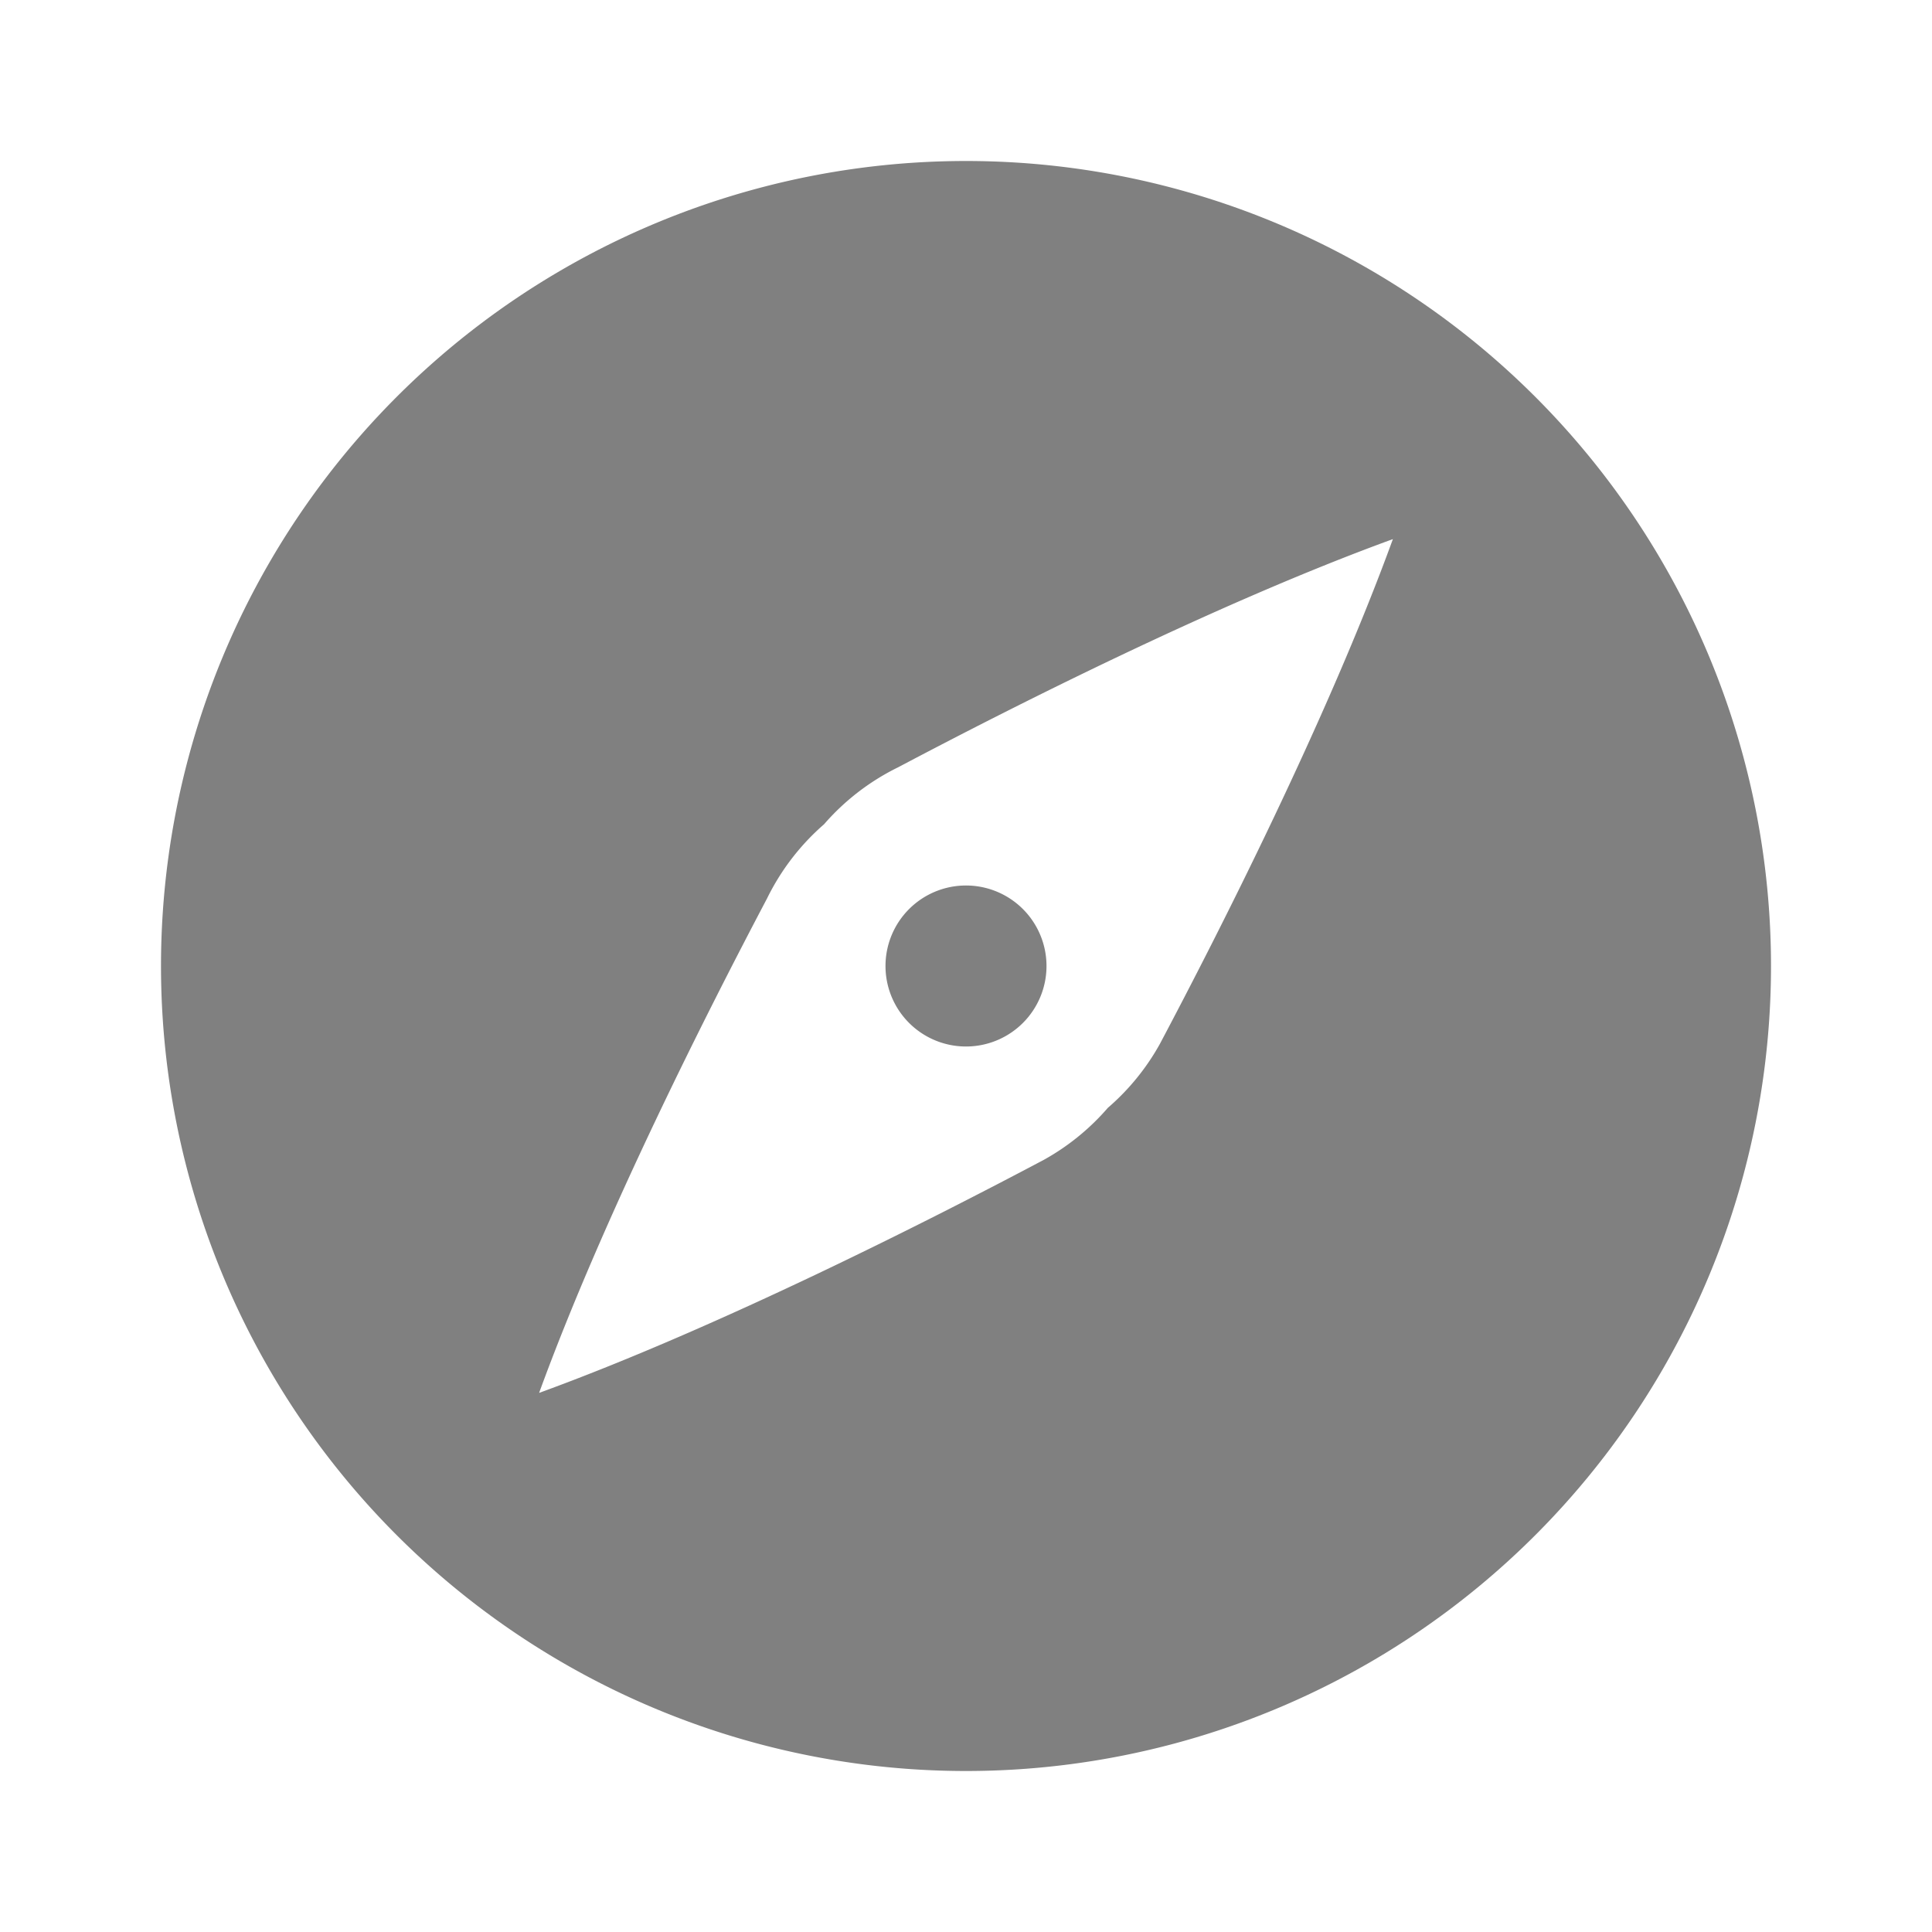 <svg height="24" width="24" xmlns="http://www.w3.org/2000/svg"><path style="opacity:1;fill:gray;stroke-width:2;stroke-linecap:square;stroke-linejoin:round" d="M12 2A10 10 0 0 0 2 12a10 10 0 0 0 10 10 10 10 0 0 0 10-10A10 10 0 0 0 12 2zm5.303 4.697c-.814 2.236-2.164 4.892-2.893 6.268a2.914 2.914 0 0 1-.648.797 2.925 2.925 0 0 1-.799.648c-1.376.729-4.03 2.079-6.266 2.893.797-2.187 2.094-4.743 2.832-6.143a2.923 2.923 0 0 1 .707-.92 2.922 2.922 0 0 1 .924-.71c1.4-.74 3.956-2.036 6.143-2.833zM12 11a1 1 0 0 0-1 1 1 1 0 0 0 1 1 1 1 0 0 0 1-1 1 1 0 0 0-1-1z"/></svg>